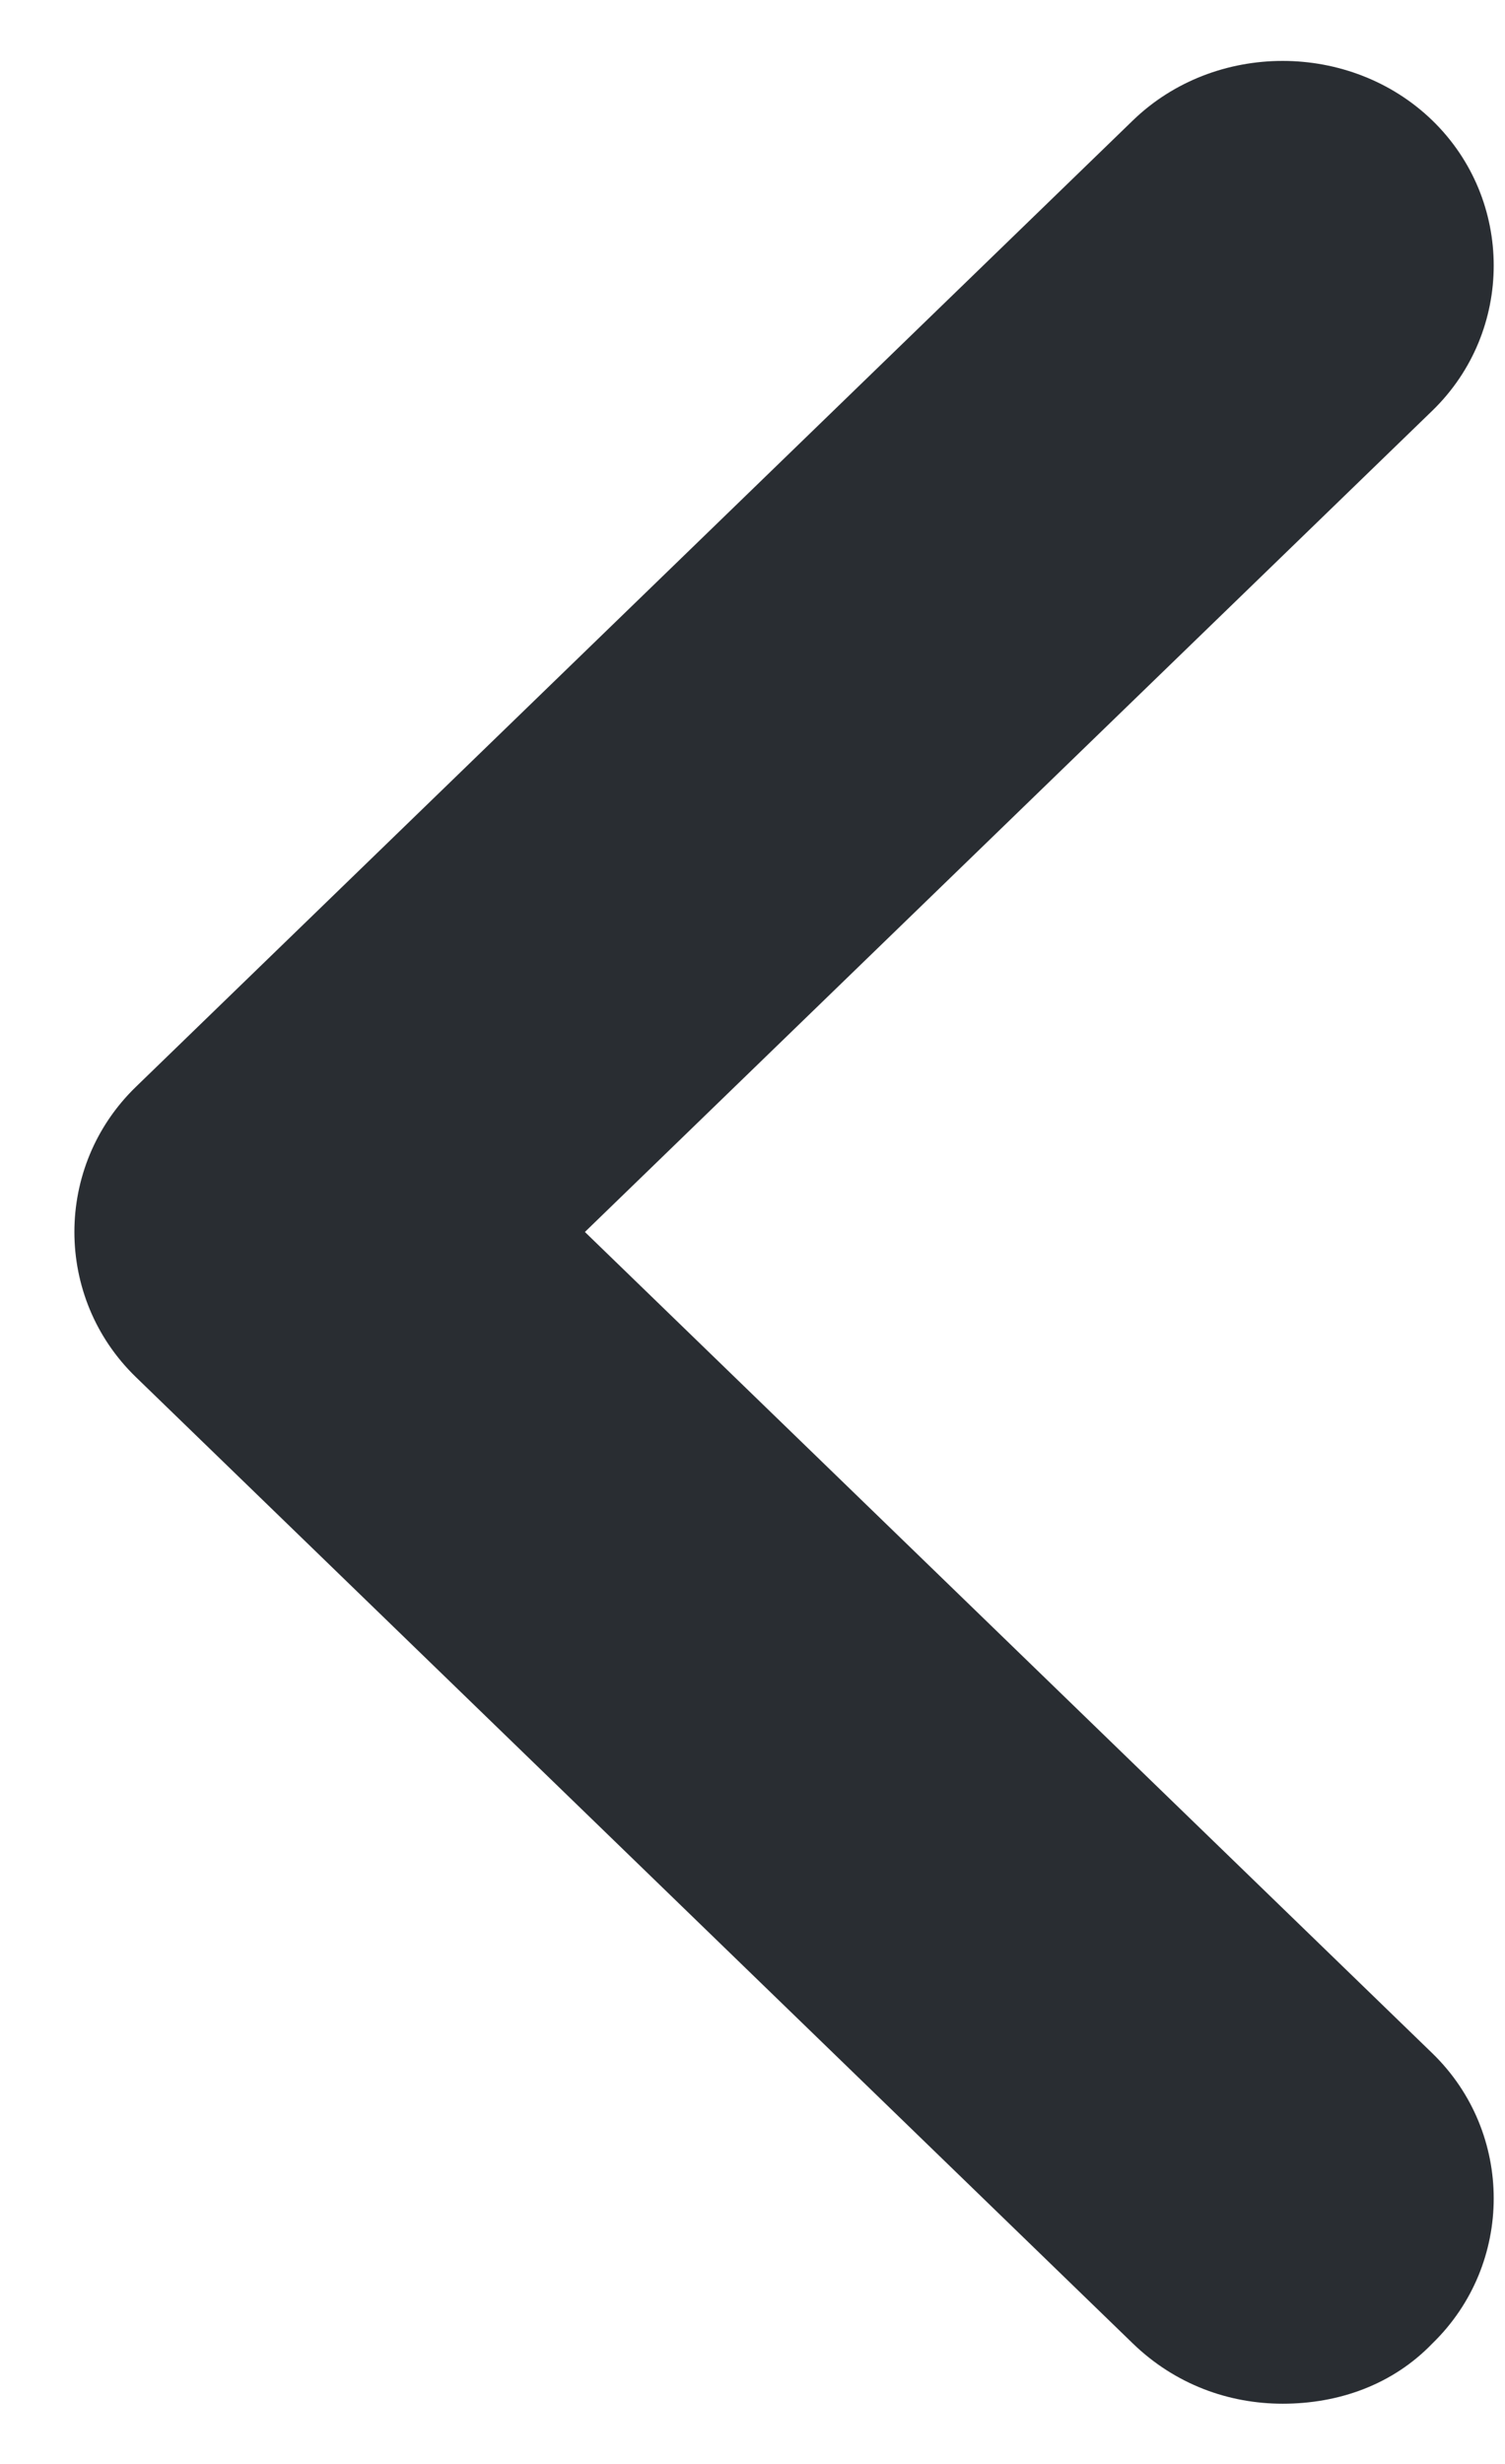 <svg width="11" height="18" viewBox="0 0 11 18" fill="none" xmlns="http://www.w3.org/2000/svg">
<path d="M9.375 17.56C8.982 17.56 8.59 17.42 8.28 17.12L0.993 10.06C0.394 9.48 0.394 8.52 0.993 7.94L8.28 0.88C8.879 0.3 9.87 0.3 10.469 0.88C11.067 1.46 11.067 2.42 10.469 3L4.275 9L10.469 15C11.067 15.58 11.067 16.54 10.469 17.12C10.18 17.42 9.787 17.56 9.375 17.56Z" fill="#292D32"/>
</svg>
